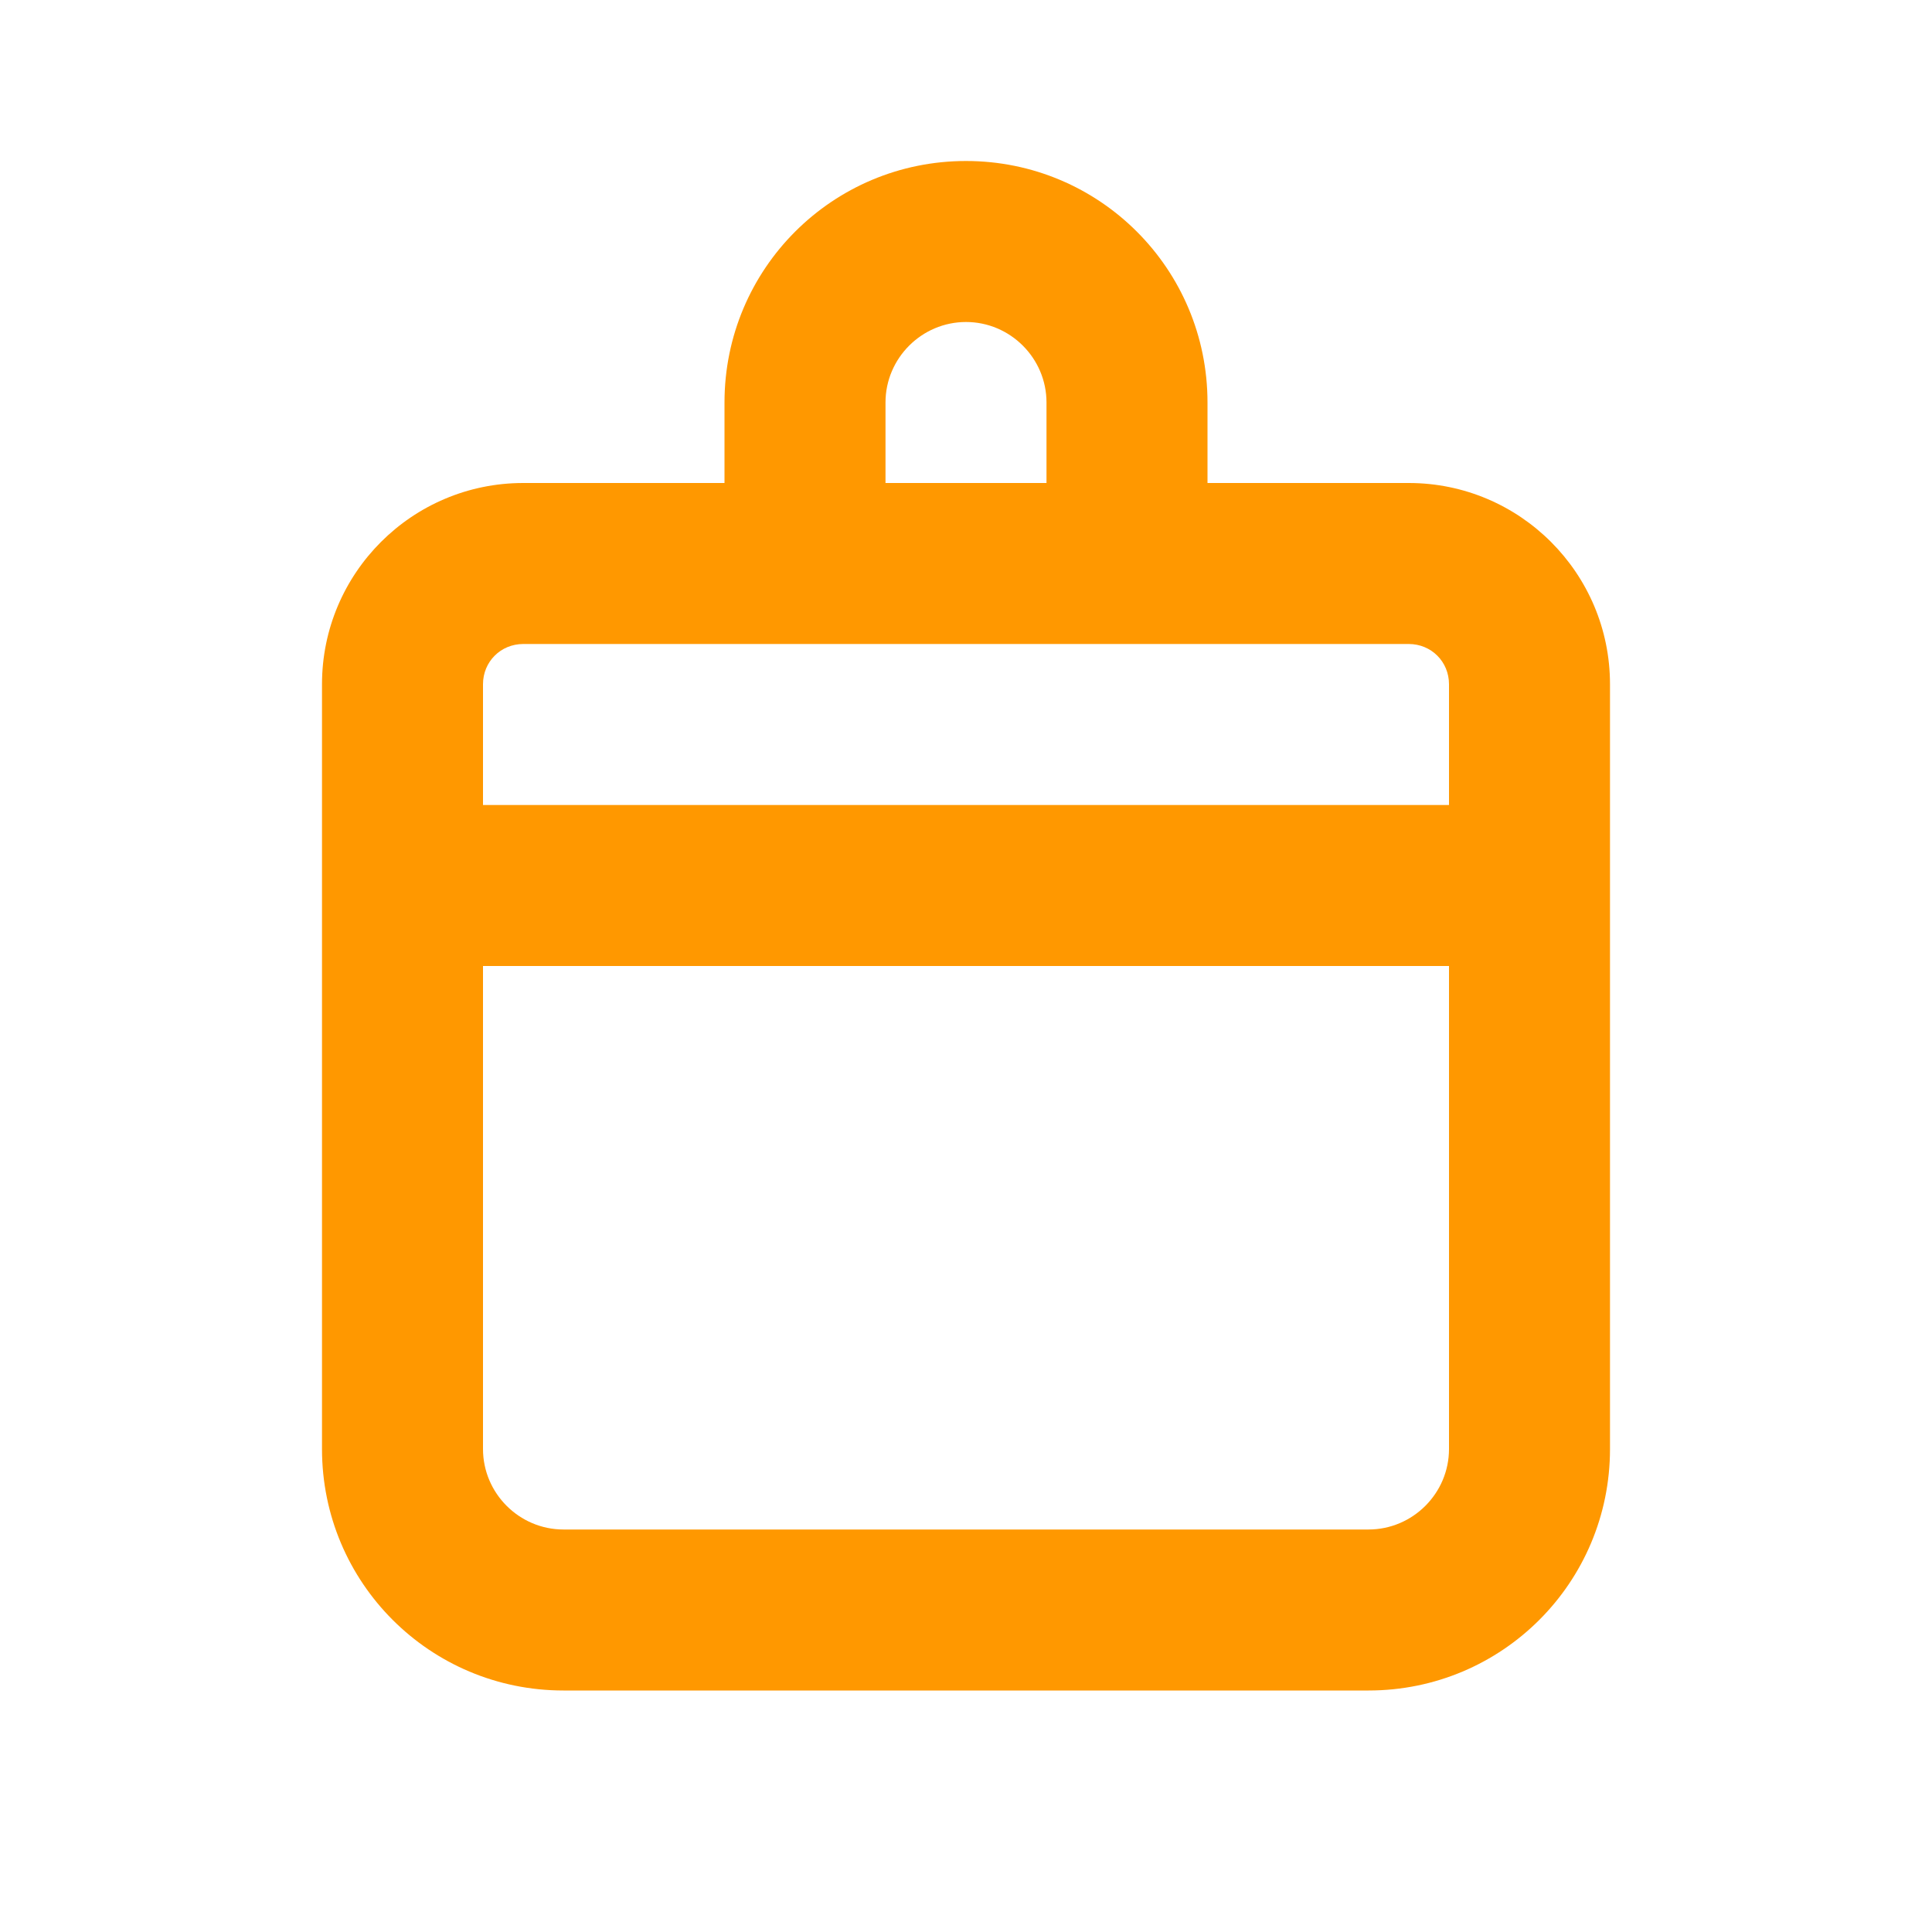 <svg width="64px" height="64px" viewBox="0 0 24 24" fill="none" xmlns="http://www.w3.org/2000/svg">
    <path d="M12 2C10.34 2 9 3.34 9 5V6H6.5C5.12 6 4 7.12 4 8.5V18C4 19.66 5.34 21 7 21H17C18.66 21 20 19.66 20 18V8.5C20 7.12 18.88 6 17.5 6H15V5C15 3.34 13.66 2 12 2ZM11 5C11 4.45 11.45 4 12 4C12.55 4 13 4.45 13 5V6H11V5ZM6.5 8H17.5C17.78 8 18 8.22 18 8.5V10H6V8.5C6 8.22 6.22 8 6.5 8ZM6 12H18V18C18 18.55 17.55 19 17 19H7C6.45 19 6 18.55 6 18V12Z" fill="#FF9800"/>
</svg>
